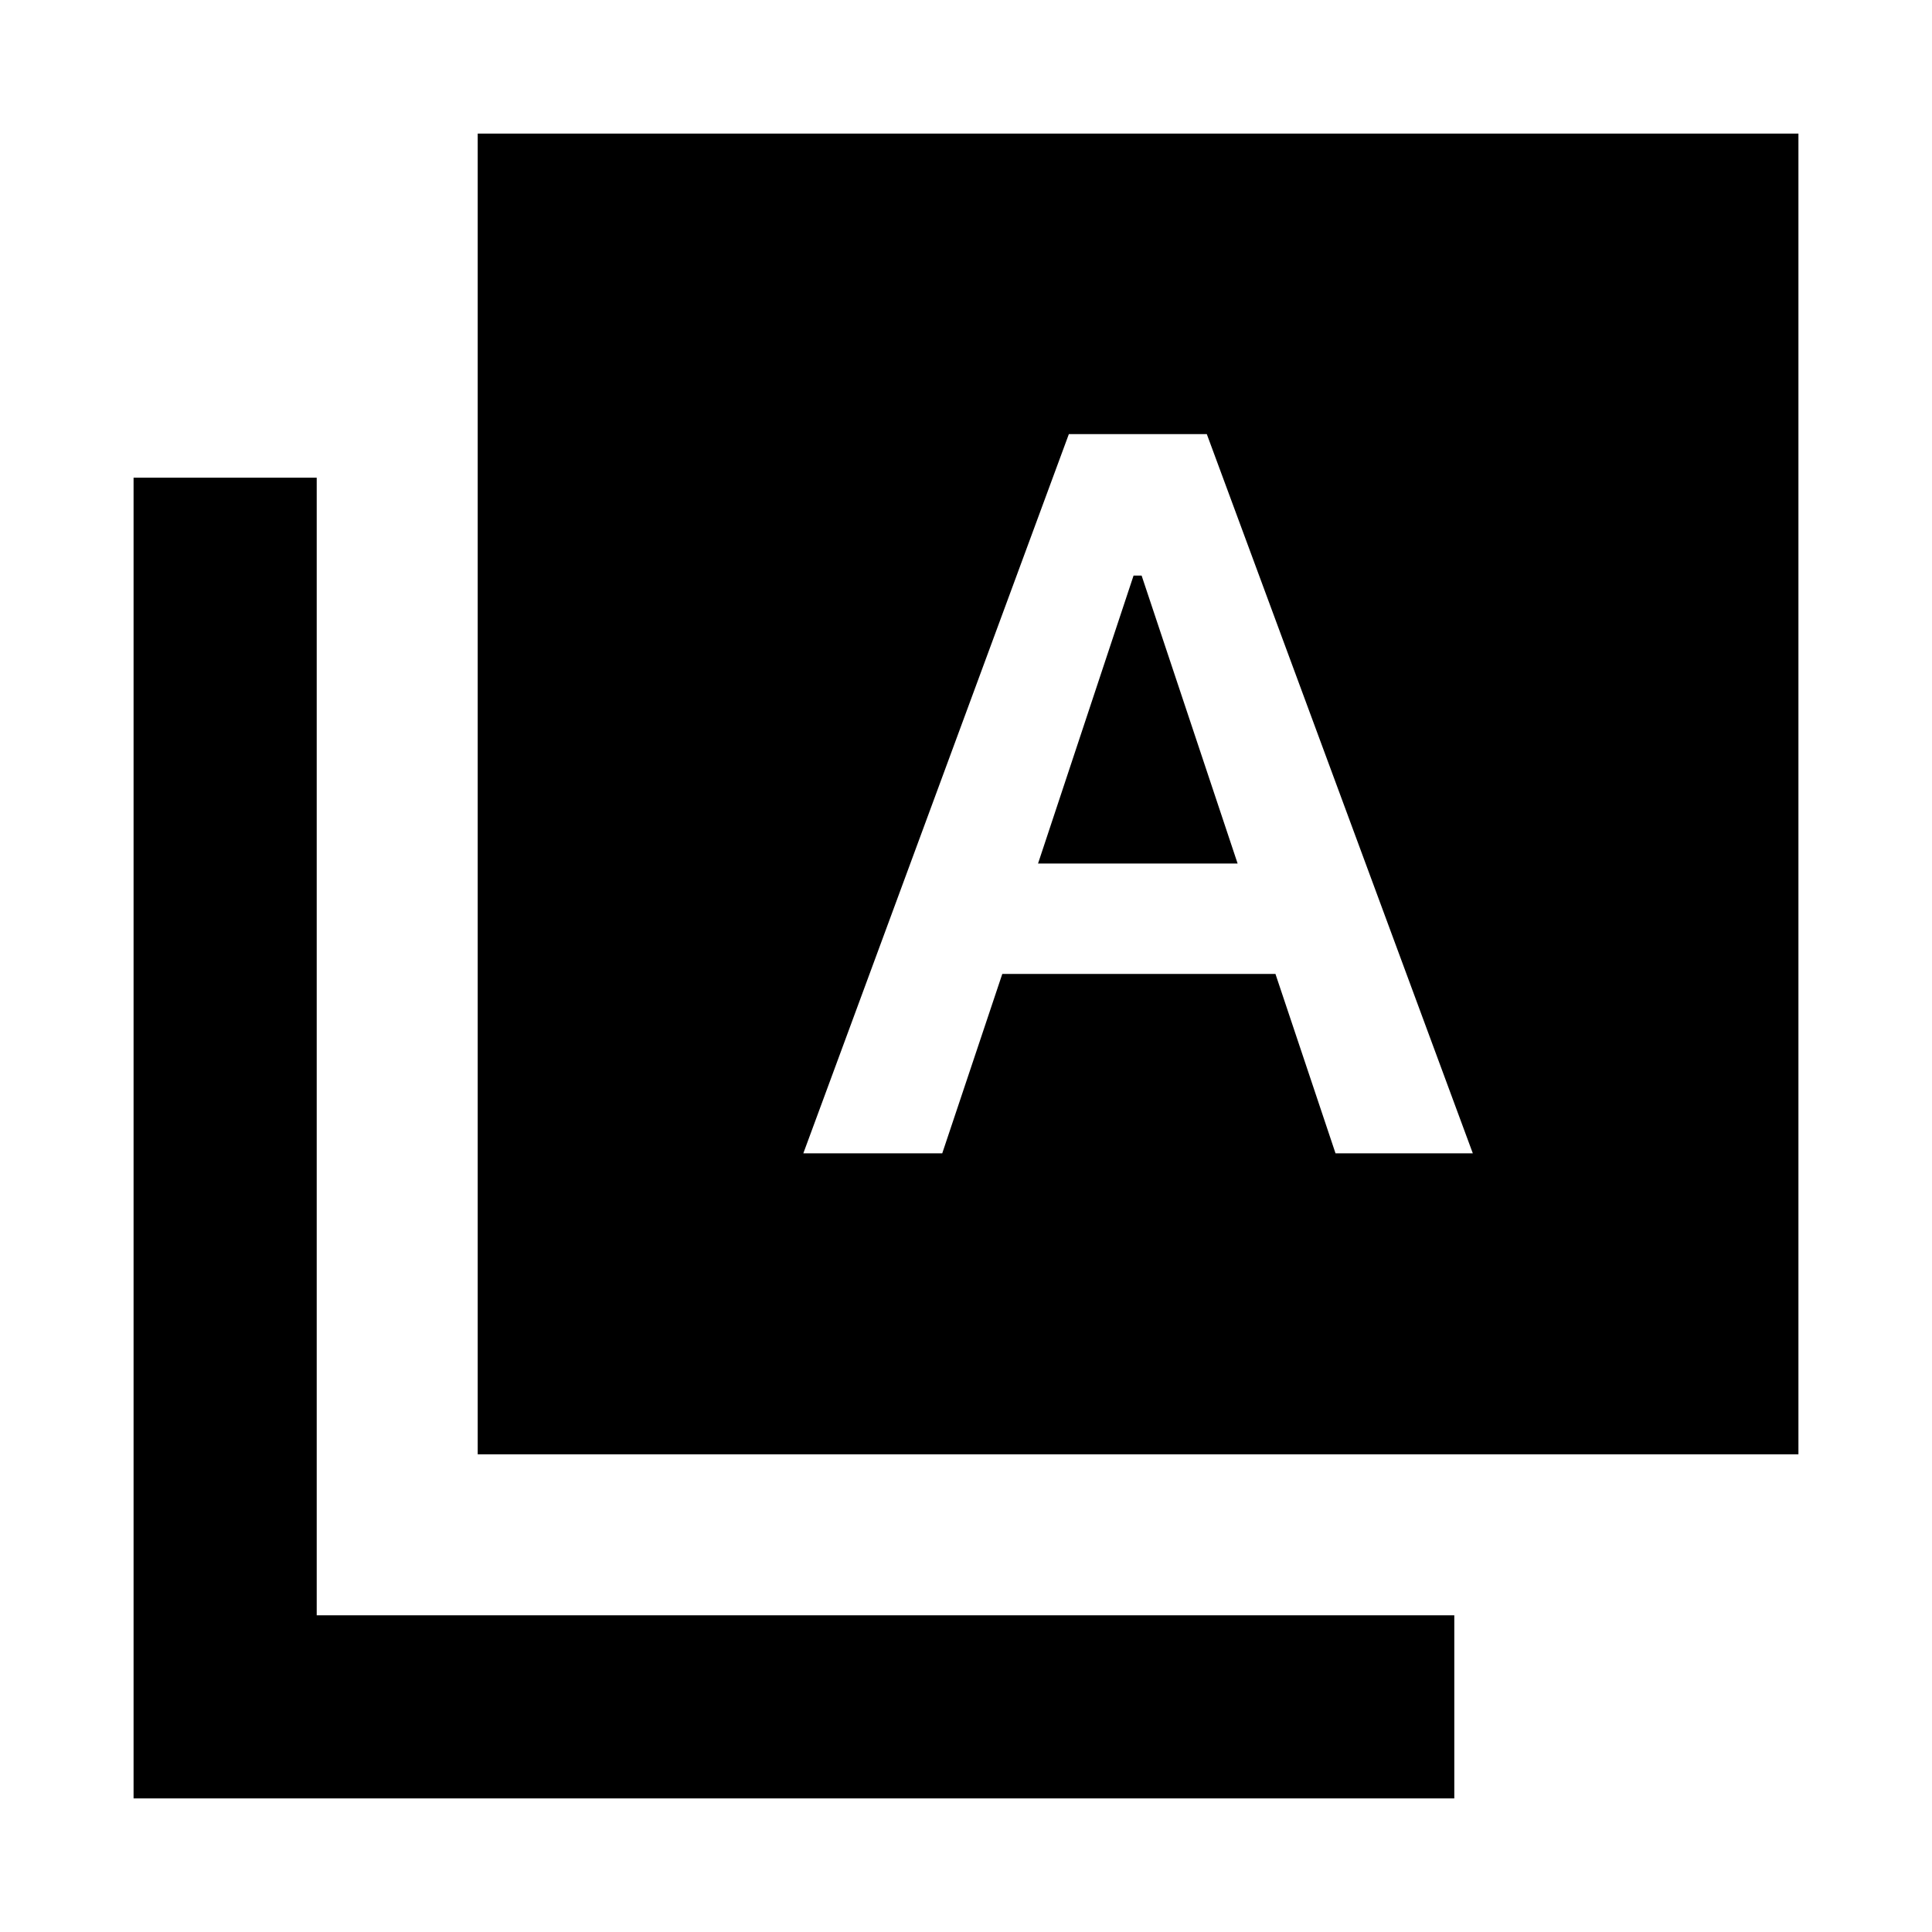 <svg xmlns="http://www.w3.org/2000/svg" height="24" viewBox="0 -960 960 960" width="24"><path d="M399.17-386.93h69.03l29.84-89.14h135.72l29.85 89.14h68.22L599.65-744.3h-68.54L399.17-386.93Zm116.63-144L563.26-674h4l47.7 143.07H515.8ZM237.37-237.37v-656.26h656.26v656.26H237.37Zm-171 171v-656.26h91v565.26h565.26v91H66.37Z"/></svg>
